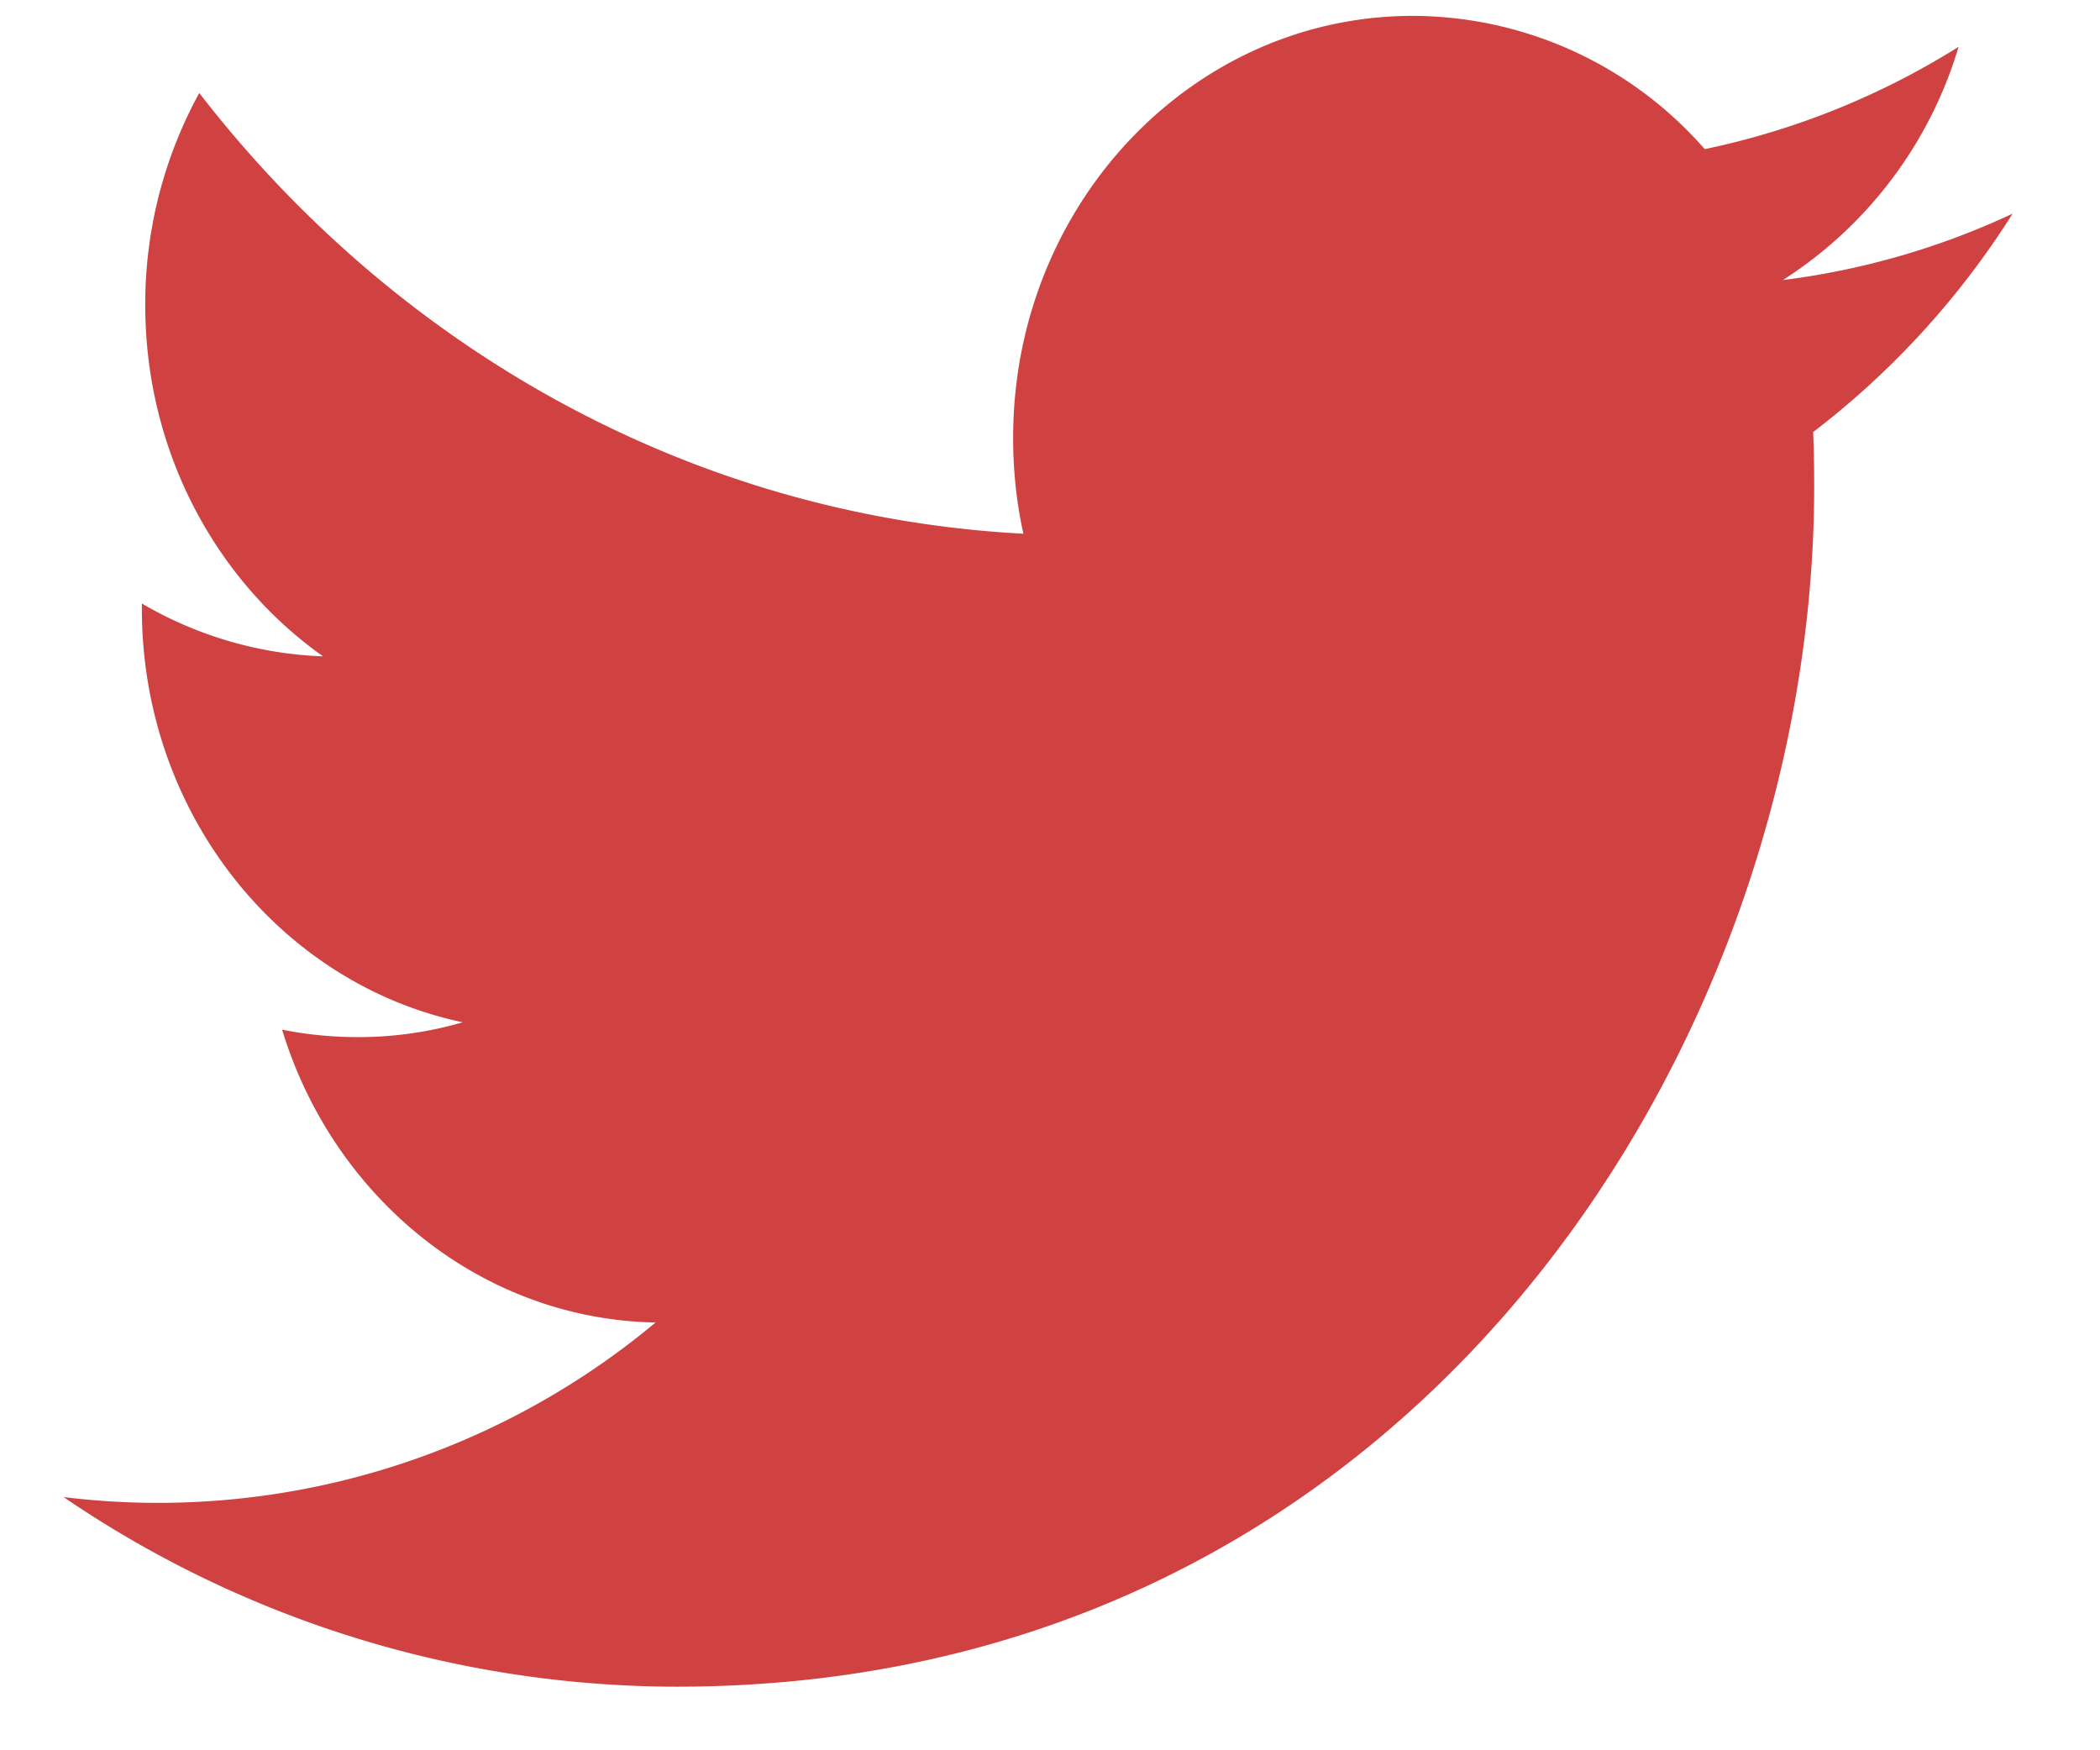 <svg xmlns="http://www.w3.org/2000/svg" width="18" height="15" viewBox="0 0 18 15">
    <g fill="none" fill-rule="evenodd">
        <path d="M-9-11h35v35H-9z"/>
        <path fill="#D04242" d="M15.282 2.4A3.588 3.588 0 0 0 16.788.401a6.646 6.646 0 0 1-2.176.877A3.336 3.336 0 0 0 12.11.136c-1.892 0-3.426 1.619-3.426 3.615 0 .283.029.559.088.823C5.924 4.423 3.4 2.985 1.708.797a3.758 3.758 0 0 0-.463 1.818c0 1.253.605 2.36 1.524 3.01a3.304 3.304 0 0 1-1.553-.453v.045c0 1.752 1.18 3.213 2.75 3.544a3.19 3.19 0 0 1-.904.127c-.22 0-.436-.022-.644-.064.436 1.435 1.701 2.482 3.201 2.51A6.653 6.653 0 0 1 .545 12.83 9.345 9.345 0 0 0 5.8 14.455c6.304 0 9.75-5.508 9.75-10.285 0-.157-.002-.313-.009-.467a7.164 7.164 0 0 0 1.71-1.872 6.568 6.568 0 0 1-1.968.569z"/>
    </g>
</svg>
